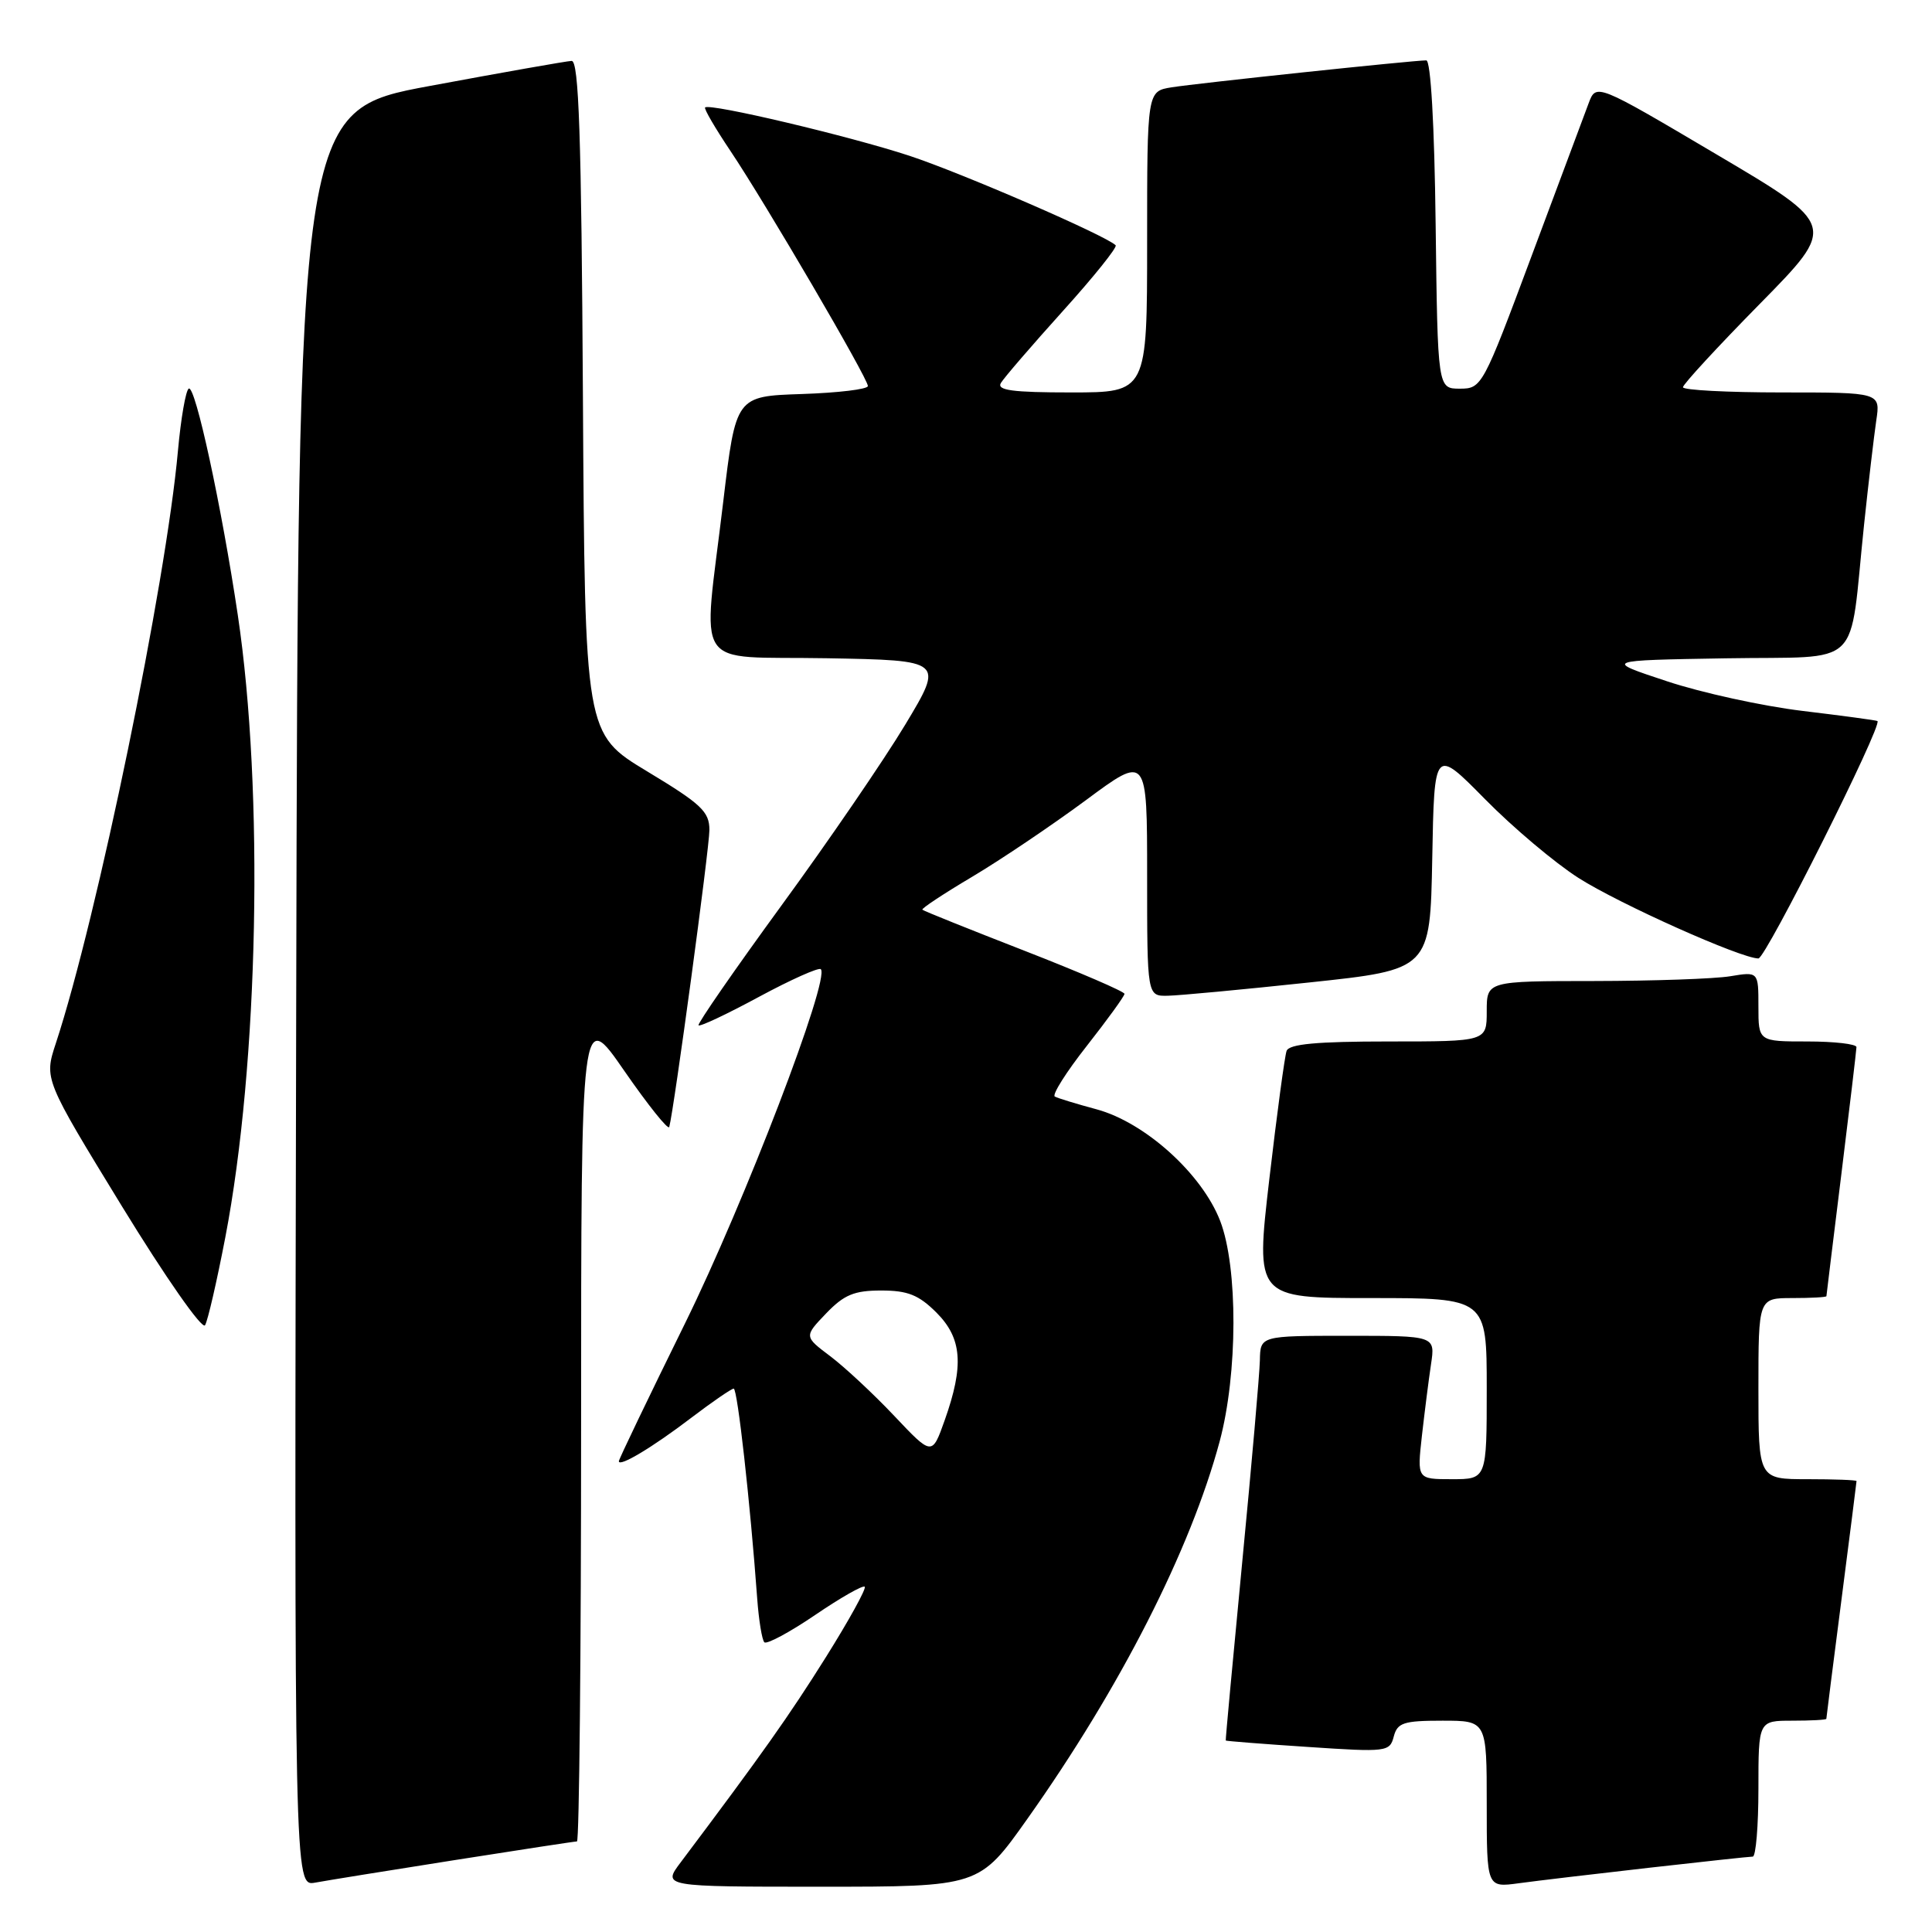 <?xml version="1.0" encoding="UTF-8" standalone="no"?>
<!DOCTYPE svg PUBLIC "-//W3C//DTD SVG 1.1//EN" "http://www.w3.org/Graphics/SVG/1.1/DTD/svg11.dtd" >
<svg xmlns="http://www.w3.org/2000/svg" xmlns:xlink="http://www.w3.org/1999/xlink" version="1.1" viewBox="0 0 256 256">
 <g >
 <path fill="currentColor"
d=" M 60.20 246.48 C 68.83 245.12 76.14 244.00 76.45 244.00 C 76.75 244.00 77.00 219.16 77.00 188.80 C 77.00 133.61 77.00 133.61 82.72 141.89 C 85.87 146.44 88.55 149.79 88.68 149.33 C 89.31 147.03 94.00 112.39 94.00 109.98 C 94.00 107.54 92.93 106.54 85.75 102.21 C 77.50 97.23 77.50 97.23 77.24 52.62 C 77.04 17.88 76.70 8.01 75.74 8.07 C 75.06 8.10 66.62 9.59 57.00 11.38 C 39.50 14.62 39.50 14.62 39.25 132.29 C 38.99 249.95 38.99 249.95 41.75 249.46 C 43.26 249.18 51.56 247.84 60.20 246.48 Z  M 136.13 241.01 C 148.45 223.62 157.73 205.40 161.61 191.00 C 164.02 182.03 164.05 167.93 161.68 161.78 C 159.27 155.54 151.73 148.73 145.30 146.99 C 142.66 146.28 140.17 145.52 139.77 145.30 C 139.37 145.08 141.28 142.05 144.02 138.57 C 146.76 135.08 149.00 131.99 149.00 131.69 C 149.00 131.39 143.04 128.82 135.75 125.98 C 128.46 123.14 122.37 120.70 122.22 120.54 C 122.06 120.39 125.04 118.42 128.83 116.17 C 132.63 113.91 139.39 109.35 143.87 106.04 C 152.00 100.01 152.00 100.01 152.00 116.00 C 152.00 132.00 152.00 132.00 154.75 131.94 C 156.26 131.91 164.70 131.12 173.50 130.18 C 189.50 128.48 189.50 128.48 189.78 113.77 C 190.05 99.07 190.05 99.07 196.78 105.90 C 200.47 109.65 206.04 114.34 209.14 116.32 C 214.56 119.78 230.70 127.00 233.00 127.00 C 233.97 127.00 249.51 96.01 248.77 95.54 C 248.62 95.44 244.16 94.84 238.85 94.20 C 233.54 93.56 225.44 91.79 220.85 90.26 C 212.50 87.50 212.50 87.50 228.67 87.23 C 247.15 86.91 244.94 89.05 247.00 69.50 C 247.58 64.00 248.31 57.81 248.61 55.75 C 249.18 52.00 249.18 52.00 236.09 52.00 C 228.89 52.00 223.00 51.69 223.00 51.31 C 223.00 50.93 227.59 45.95 233.20 40.25 C 243.40 29.88 243.40 29.88 227.45 20.46 C 211.50 11.03 211.50 11.03 210.50 13.69 C 209.95 15.16 206.55 24.26 202.94 33.93 C 196.49 51.23 196.34 51.50 193.44 51.50 C 190.50 51.50 190.50 51.50 190.23 29.75 C 190.07 16.47 189.58 8.00 188.99 8.00 C 187.25 8.00 158.61 11.03 155.25 11.57 C 152.00 12.09 152.00 12.09 152.00 32.05 C 152.00 52.00 152.00 52.00 141.94 52.00 C 134.17 52.00 132.05 51.72 132.62 50.75 C 133.03 50.06 136.72 45.78 140.82 41.23 C 144.93 36.68 148.08 32.75 147.83 32.50 C 146.54 31.21 127.47 22.94 120.50 20.64 C 112.56 18.03 94.02 13.64 93.43 14.24 C 93.26 14.41 94.78 17.01 96.80 20.02 C 101.45 26.96 115.00 50.13 115.00 51.15 C 115.00 51.58 111.06 52.05 106.25 52.21 C 97.50 52.50 97.50 52.50 95.83 66.50 C 93.11 89.39 91.47 86.90 109.53 87.22 C 125.07 87.50 125.07 87.50 119.95 96.02 C 117.13 100.71 109.74 111.51 103.52 120.02 C 97.31 128.54 92.38 135.66 92.56 135.86 C 92.75 136.07 96.36 134.36 100.58 132.08 C 104.81 129.80 108.49 128.16 108.76 128.42 C 110.02 129.68 98.65 159.34 90.78 175.33 C 85.95 185.14 82.00 193.36 82.00 193.62 C 82.00 194.45 86.45 191.79 91.59 187.87 C 94.39 185.74 96.93 184.00 97.22 184.00 C 97.72 184.00 99.40 199.03 100.33 211.77 C 100.54 214.67 100.97 217.30 101.28 217.61 C 101.59 217.92 104.62 216.30 108.00 214.00 C 111.38 211.70 114.35 210.01 114.58 210.25 C 114.82 210.48 112.50 214.69 109.43 219.59 C 104.55 227.37 101.01 232.38 90.21 246.75 C 87.76 250.00 87.76 250.00 108.76 250.00 C 129.76 250.00 129.76 250.00 136.13 241.01 Z  M 218.50 247.49 C 225.65 246.68 231.84 246.01 232.25 246.01 C 232.66 246.00 233.00 241.95 233.00 237.00 C 233.00 228.00 233.00 228.00 237.50 228.00 C 239.97 228.00 242.00 227.89 242.00 227.75 C 242.00 227.61 242.90 220.53 244.00 212.00 C 245.10 203.47 246.00 196.39 246.00 196.25 C 246.00 196.11 243.07 196.00 239.50 196.00 C 233.00 196.00 233.00 196.00 233.00 184.00 C 233.00 172.00 233.00 172.00 237.50 172.00 C 239.97 172.00 242.00 171.89 242.01 171.75 C 242.02 171.61 242.91 164.30 244.00 155.50 C 245.09 146.70 245.98 139.16 245.99 138.75 C 246.00 138.34 243.07 138.00 239.50 138.00 C 233.00 138.00 233.00 138.00 233.00 133.37 C 233.00 128.74 233.00 128.74 229.25 129.36 C 227.19 129.70 219.09 129.98 211.25 129.99 C 197.00 130.00 197.00 130.00 197.00 134.00 C 197.00 138.00 197.00 138.00 183.97 138.00 C 174.45 138.00 170.81 138.34 170.48 139.25 C 170.23 139.94 169.20 147.59 168.19 156.25 C 166.36 172.00 166.36 172.00 181.68 172.00 C 197.00 172.00 197.00 172.00 197.00 184.00 C 197.00 196.00 197.00 196.00 192.38 196.00 C 187.77 196.00 187.77 196.00 188.41 190.25 C 188.77 187.09 189.31 182.81 189.62 180.75 C 190.18 177.00 190.18 177.00 178.59 177.00 C 167.00 177.00 167.00 177.00 166.94 180.25 C 166.90 182.04 165.85 194.07 164.60 207.00 C 163.36 219.93 162.37 230.56 162.42 230.63 C 162.46 230.70 167.37 231.09 173.32 231.48 C 183.76 232.18 184.15 232.13 184.68 230.10 C 185.16 228.27 185.98 228.00 191.12 228.00 C 197.00 228.00 197.00 228.00 197.00 239.06 C 197.00 250.12 197.00 250.12 201.25 249.54 C 203.59 249.22 211.35 248.30 218.50 247.49 Z  M 29.85 163.98 C 34.27 140.99 34.99 104.80 31.51 81.50 C 29.36 67.08 25.87 50.96 25.01 51.49 C 24.61 51.74 23.97 55.44 23.58 59.72 C 22.00 77.32 12.87 121.62 7.40 138.24 C 5.84 142.98 5.84 142.98 16.17 159.86 C 21.93 169.26 26.80 176.23 27.17 175.60 C 27.54 174.98 28.74 169.75 29.85 163.98 Z  M 118.50 187.62 C 115.75 184.71 111.93 181.15 110.02 179.71 C 106.54 177.09 106.54 177.09 109.46 174.04 C 111.84 171.56 113.18 171.00 116.76 171.00 C 120.28 171.00 121.73 171.58 124.08 173.92 C 127.48 177.33 127.76 180.92 125.17 188.21 C 123.50 192.91 123.50 192.91 118.50 187.62 Z "/>
</g>
</svg>